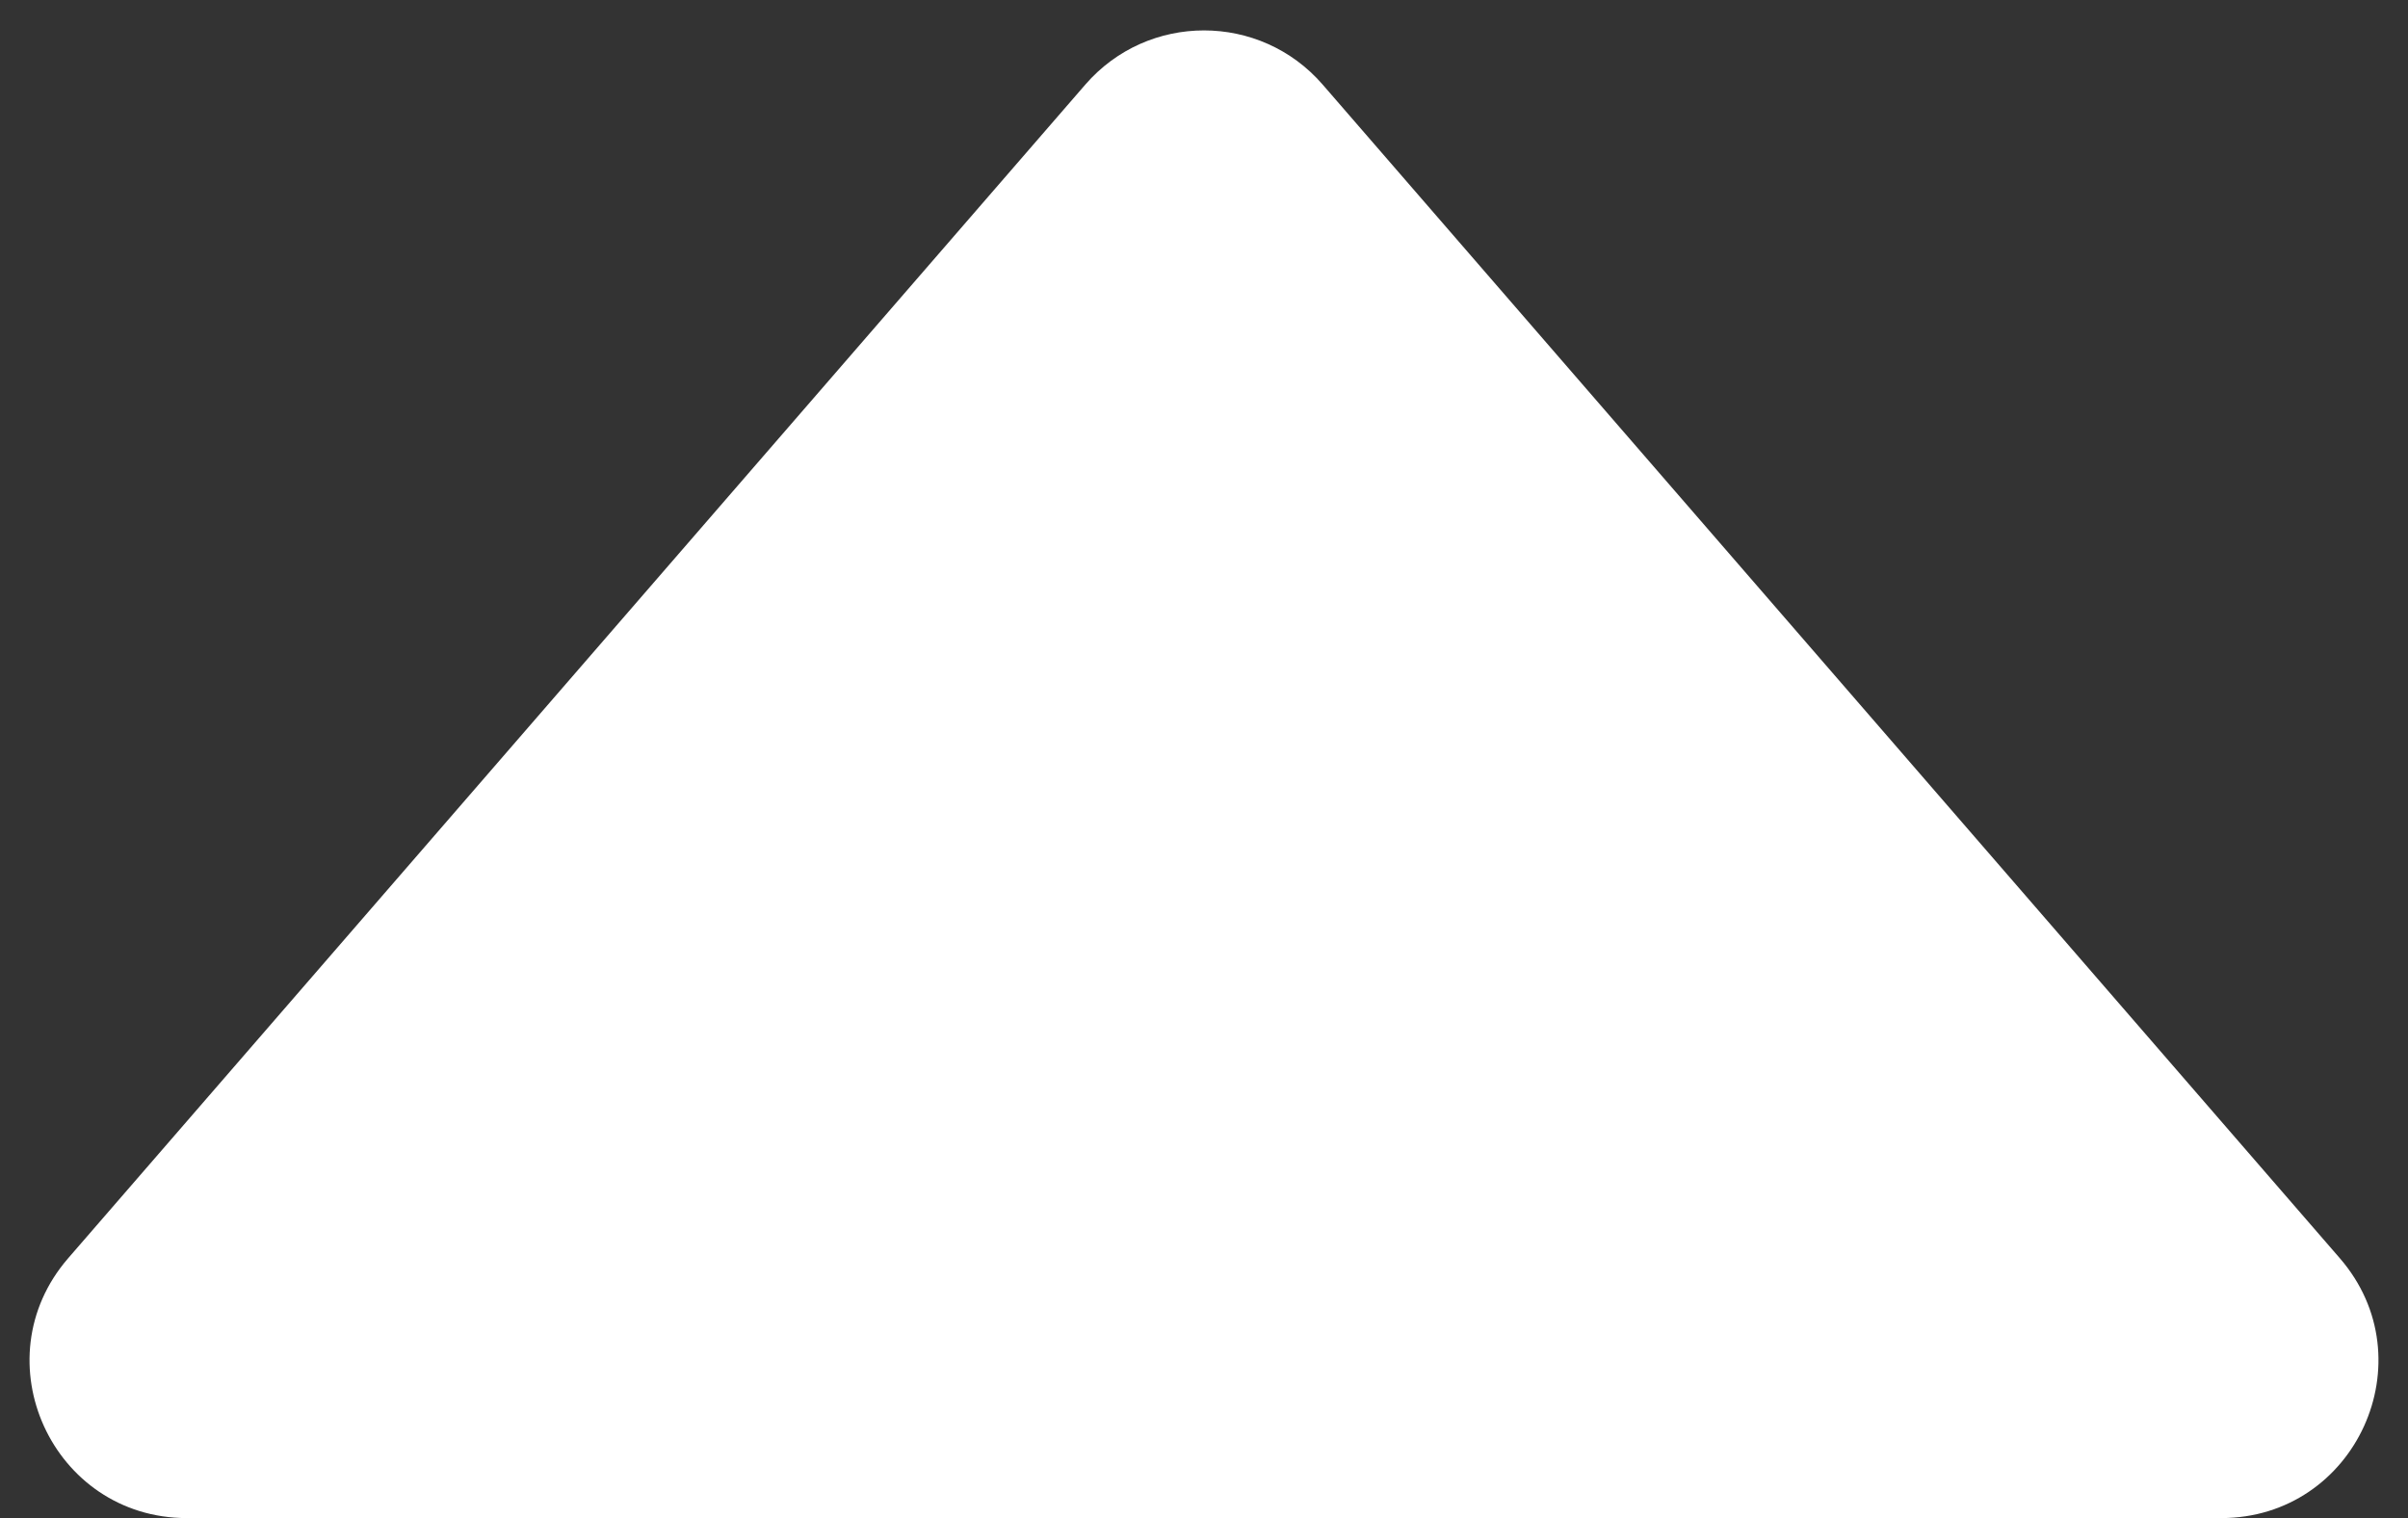 <svg width="46" height="29" viewBox="0 0 46 29" fill="none" xmlns="http://www.w3.org/2000/svg">
<rect x="0" y="0" width="46" height="29" fill="#333333" stroke="none"/>
<path d="M20.733 1.616C21.929 0.236 24.071 0.236 25.267 1.616L44.697 24.035C46.381 25.978 45.001 29 42.43 29H3.57C0.999 29 -0.381 25.978 1.303 24.035L20.733 1.616Z" fill="white"/>
</svg>
